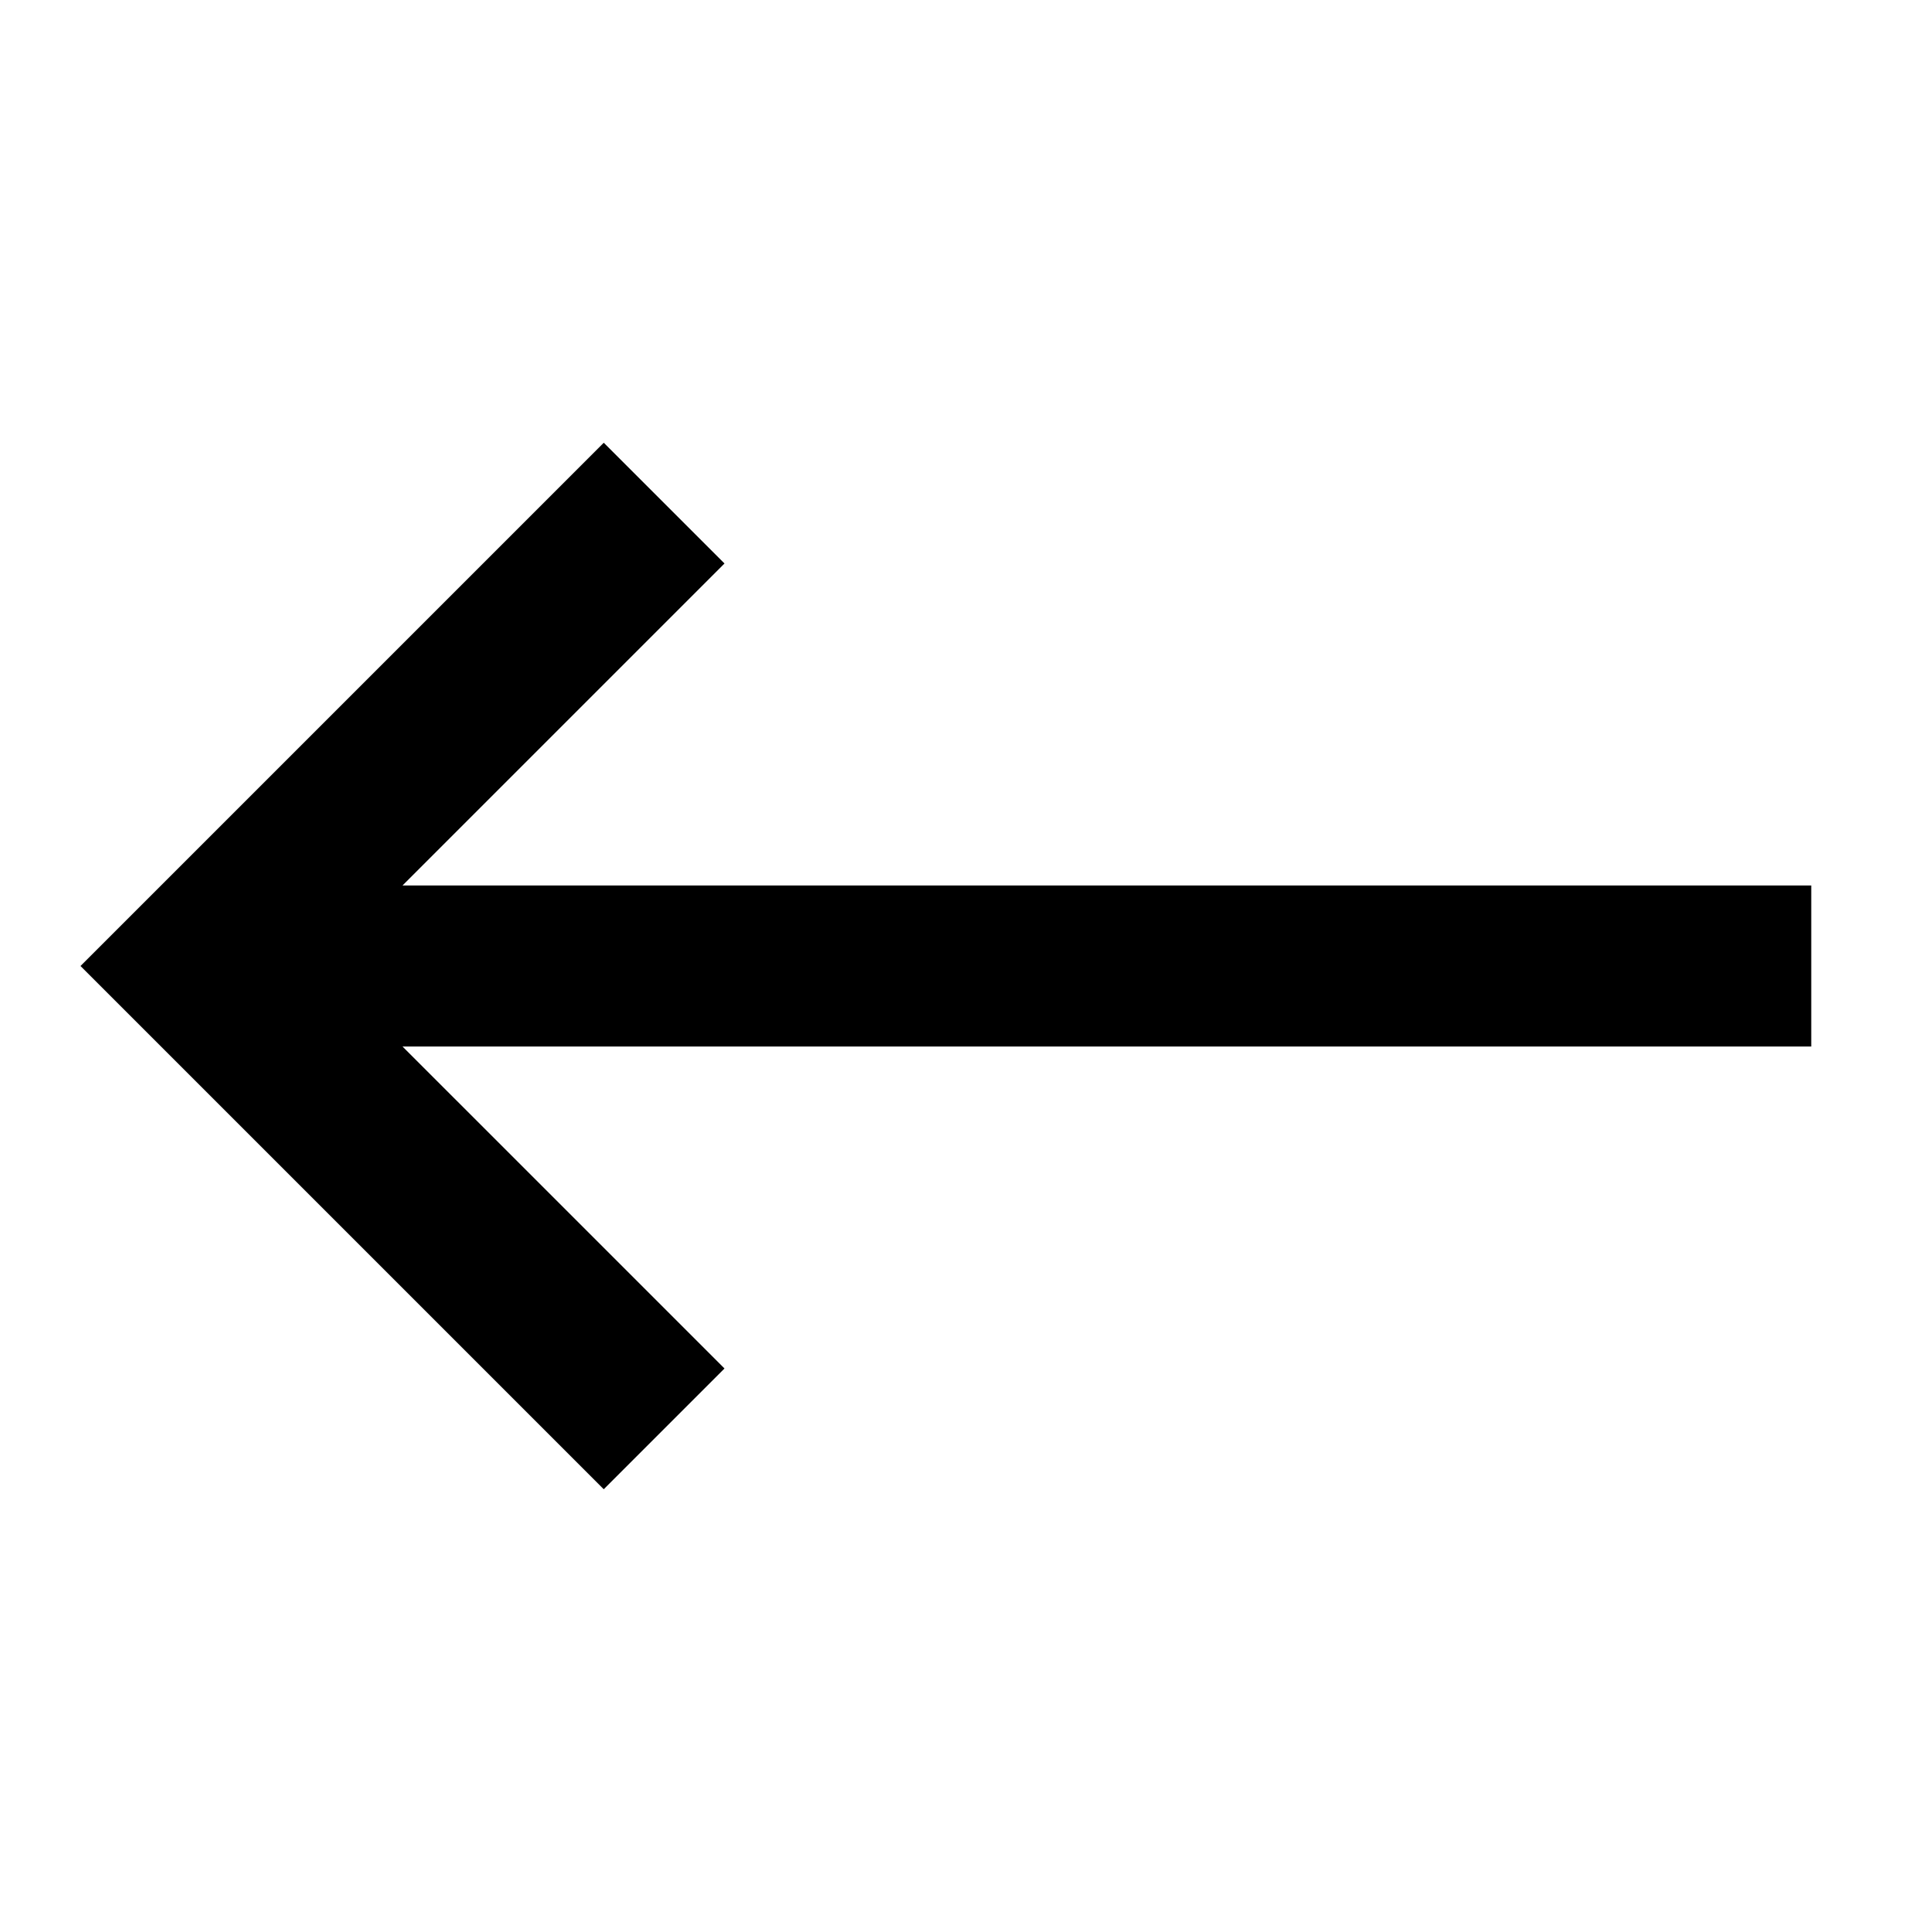 <?xml version="1.0" encoding="UTF-8" ?>
<svg
  width="48px"
  height="48px"
  viewBox="0 0 48 48"
  version="1.1"
  xmlns="http://www.w3.org/2000/svg"
  xmlns:xlink="http://www.w3.org/1999/xlink"
>
    <title>EC/Icons/General/2XL_48x48px/Icon-Back</title>
    <g
    id="EC/Icons/General/2XL_48x48px/Icon-Back"
    stroke="none"
    stroke-width="1"
  >
        <polygon
      id="Path"
      transform="translate(23.5, 24) rotate(-270) translate(-23.5, -24) "
      points="25.5 2.5 25.5 37.5 33.5 29.5 36.5 32.5 23.5 45.5 10.5 32.5 13.5 29.5 21.5 37.5 21.5 2.5"
    />
    </g>
</svg>
